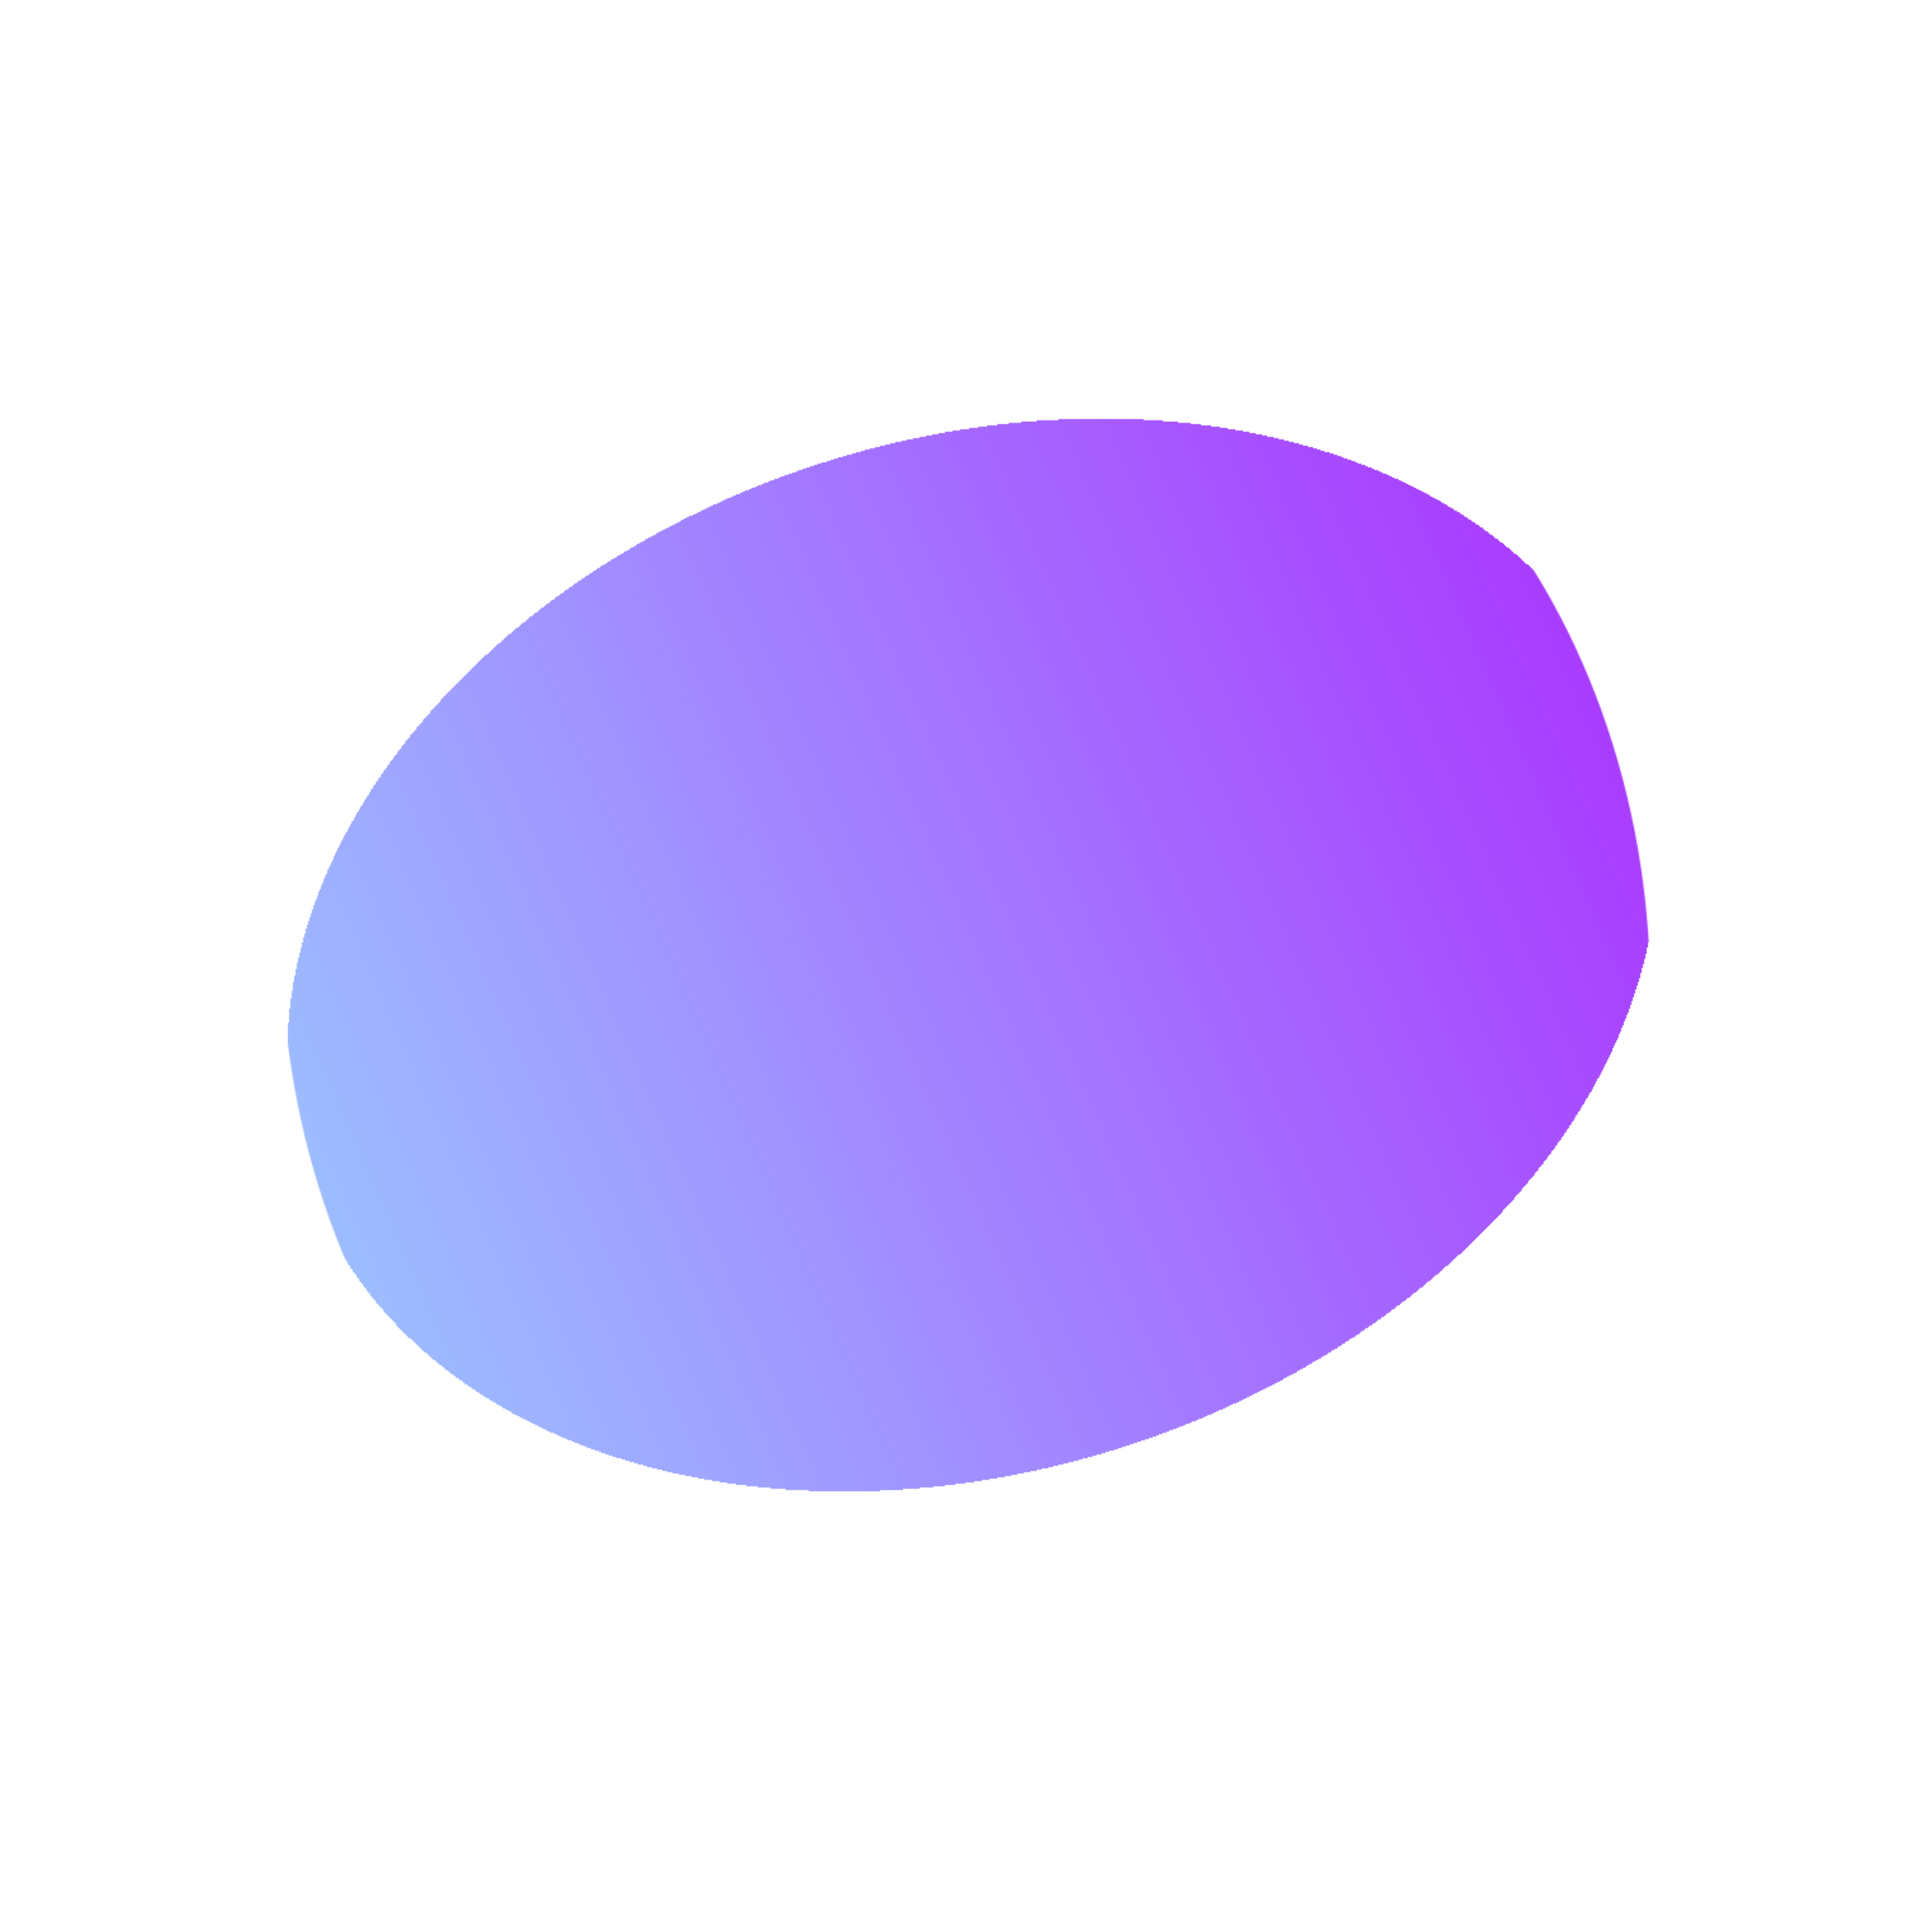 <svg width="1517" height="1517" viewBox="0 0 1517 1517" fill="none" xmlns="http://www.w3.org/2000/svg">
<mask id="mask0_10057_60414" style="mask-type:alpha" maskUnits="userSpaceOnUse" x="207" y="207" width="1103" height="1103">
<rect x="936.426" y="1516.69" width="1101.63" height="1101.63" rx="550.817" transform="rotate(-148.215 936.426 1516.69)" fill="url(#paint0_radial_10057_60414)"/>
</mask>
<g mask="url(#mask0_10057_60414)">
<rect x="1701" y="327.812" width="2022.72" height="1671.58" transform="rotate(121.632 1701 327.812)" fill="url(#paint1_linear_10057_60414)"/>
</g>
<defs>
<radialGradient id="paint0_radial_10057_60414" cx="0" cy="0" r="1" gradientUnits="userSpaceOnUse" gradientTransform="translate(1487.24 2077.45) rotate(129.917) scale(552.593 403.283)">
<stop offset="1"/>
<stop offset="1" stop-opacity="0"/>
</radialGradient>
<linearGradient id="paint1_linear_10057_60414" x1="2141.15" y1="568.191" x2="3078.61" y2="1213.97" gradientUnits="userSpaceOnUse">
<stop stop-color="#A93CFF"/>
<stop offset="1" stop-color="#9CC4FF"/>
</linearGradient>
</defs>
</svg>
